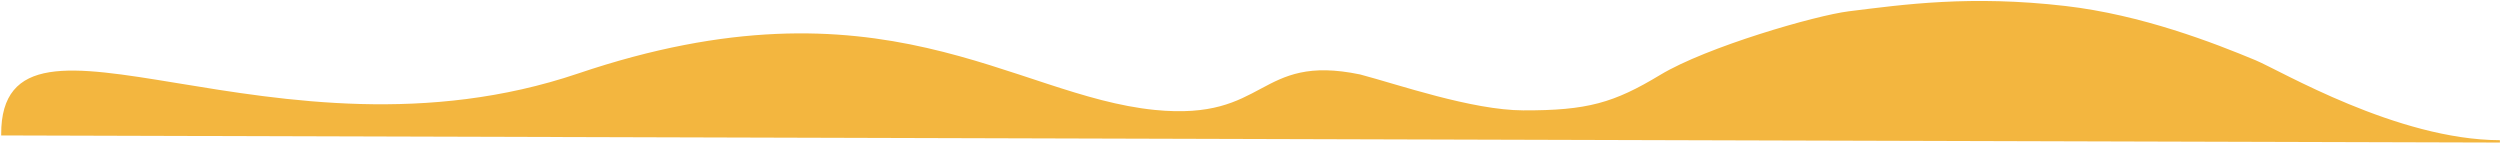 <svg width="1067" height="61" viewBox="0 0 1067 61" fill="none" xmlns="http://www.w3.org/2000/svg">
<path d="M246.864 31.853C117.508 75.585 0.899 -9.451 1.001 57.306L1066.96 60.335C1022.99 60.21 972.993 30.551 962.53 26.194C944.633 18.742 914.026 6.832 881.542 3.062C840.938 -1.649 812.448 2.435 789.149 5.317C775.065 7.059 728.598 20.466 708.802 32.418C689.006 44.371 677.565 47.708 650.087 47.606C628.105 47.525 596.291 36.447 580.375 32.261C536.598 23.193 541.518 52.286 492.789 47.413C431.879 41.323 376.22 -11.878 246.864 31.853Z" fill="#F3B63F" stroke="#F3B63F"/>
</svg>

